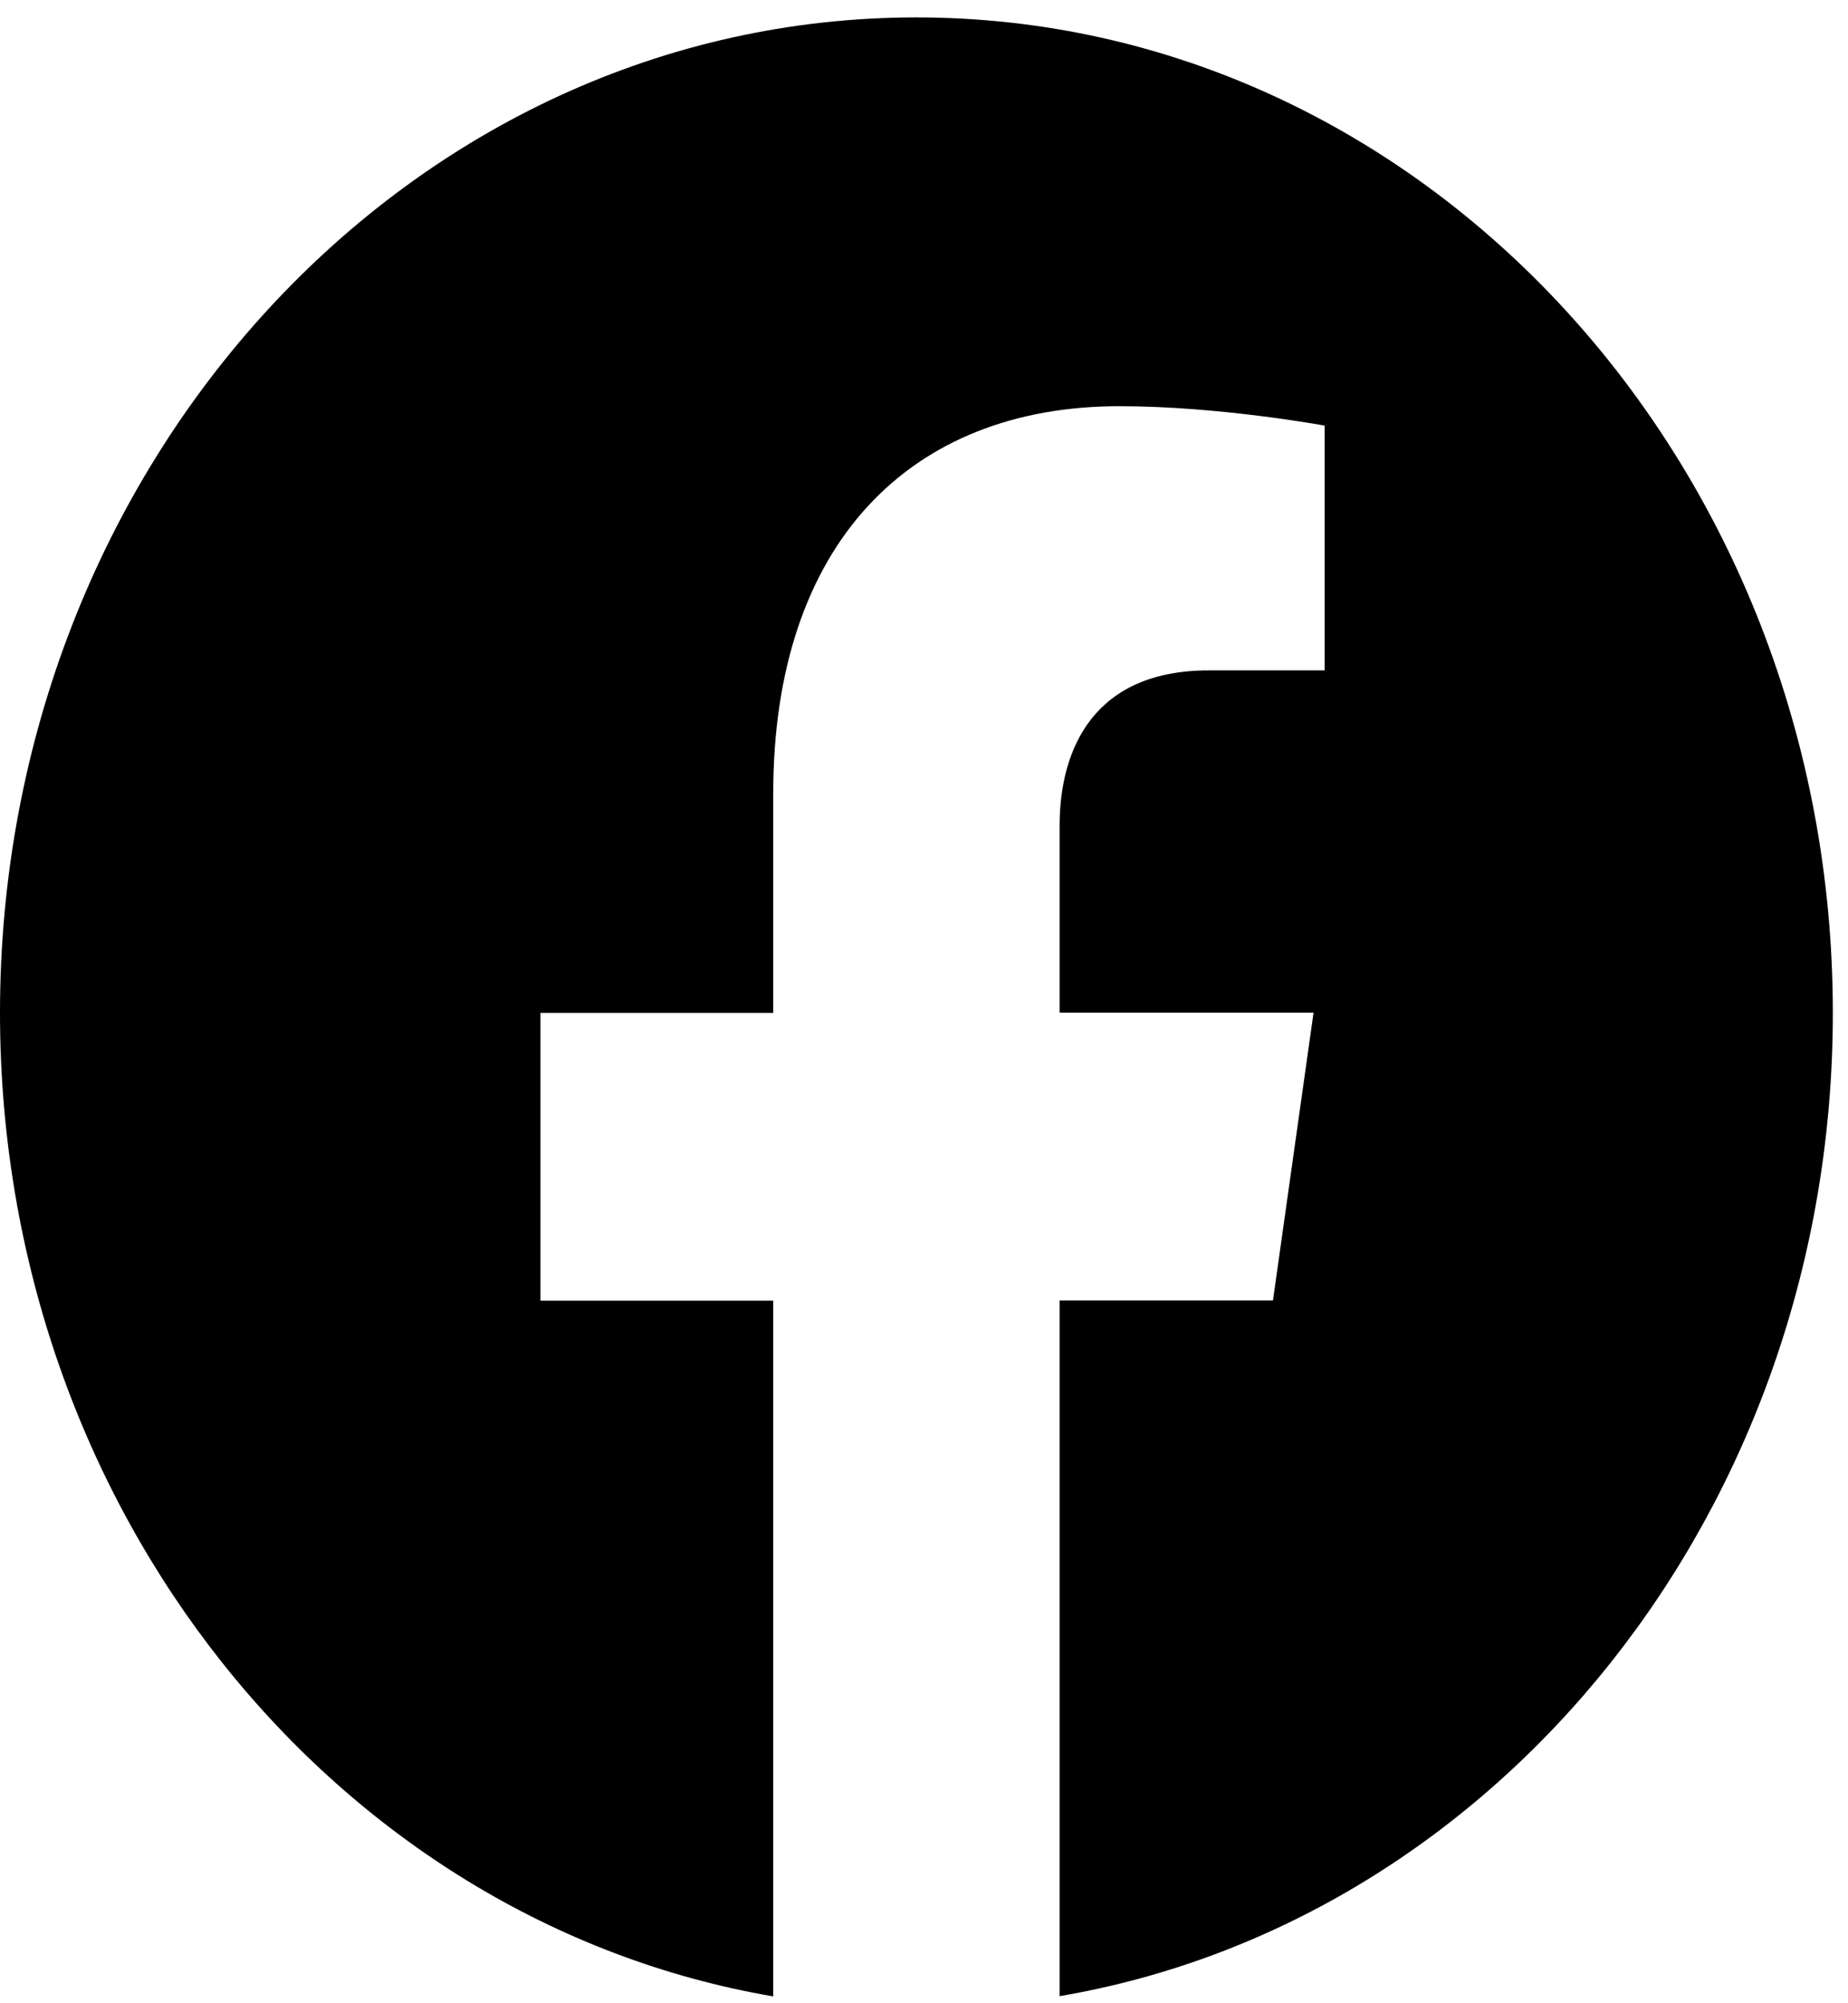 <svg width="24" height="26" viewBox="0 0 24 26" fill="none" xmlns="http://www.w3.org/2000/svg">
<path d="M11.901 0.226C5.329 0.226 0 6.011 0 13.146C0 19.594 4.352 24.938 10.042 25.911V16.881H7.019V13.146H10.042V10.299C10.042 7.059 11.819 5.272 14.537 5.272C15.839 5.272 17.203 5.524 17.203 5.524V8.701H15.698C14.222 8.701 13.761 9.699 13.761 10.721V13.143H17.059L16.532 16.879H13.761V25.908C19.451 24.94 23.803 19.595 23.803 13.146C23.803 6.011 18.474 0.226 11.901 0.226Z" fill="black"/>
</svg>
